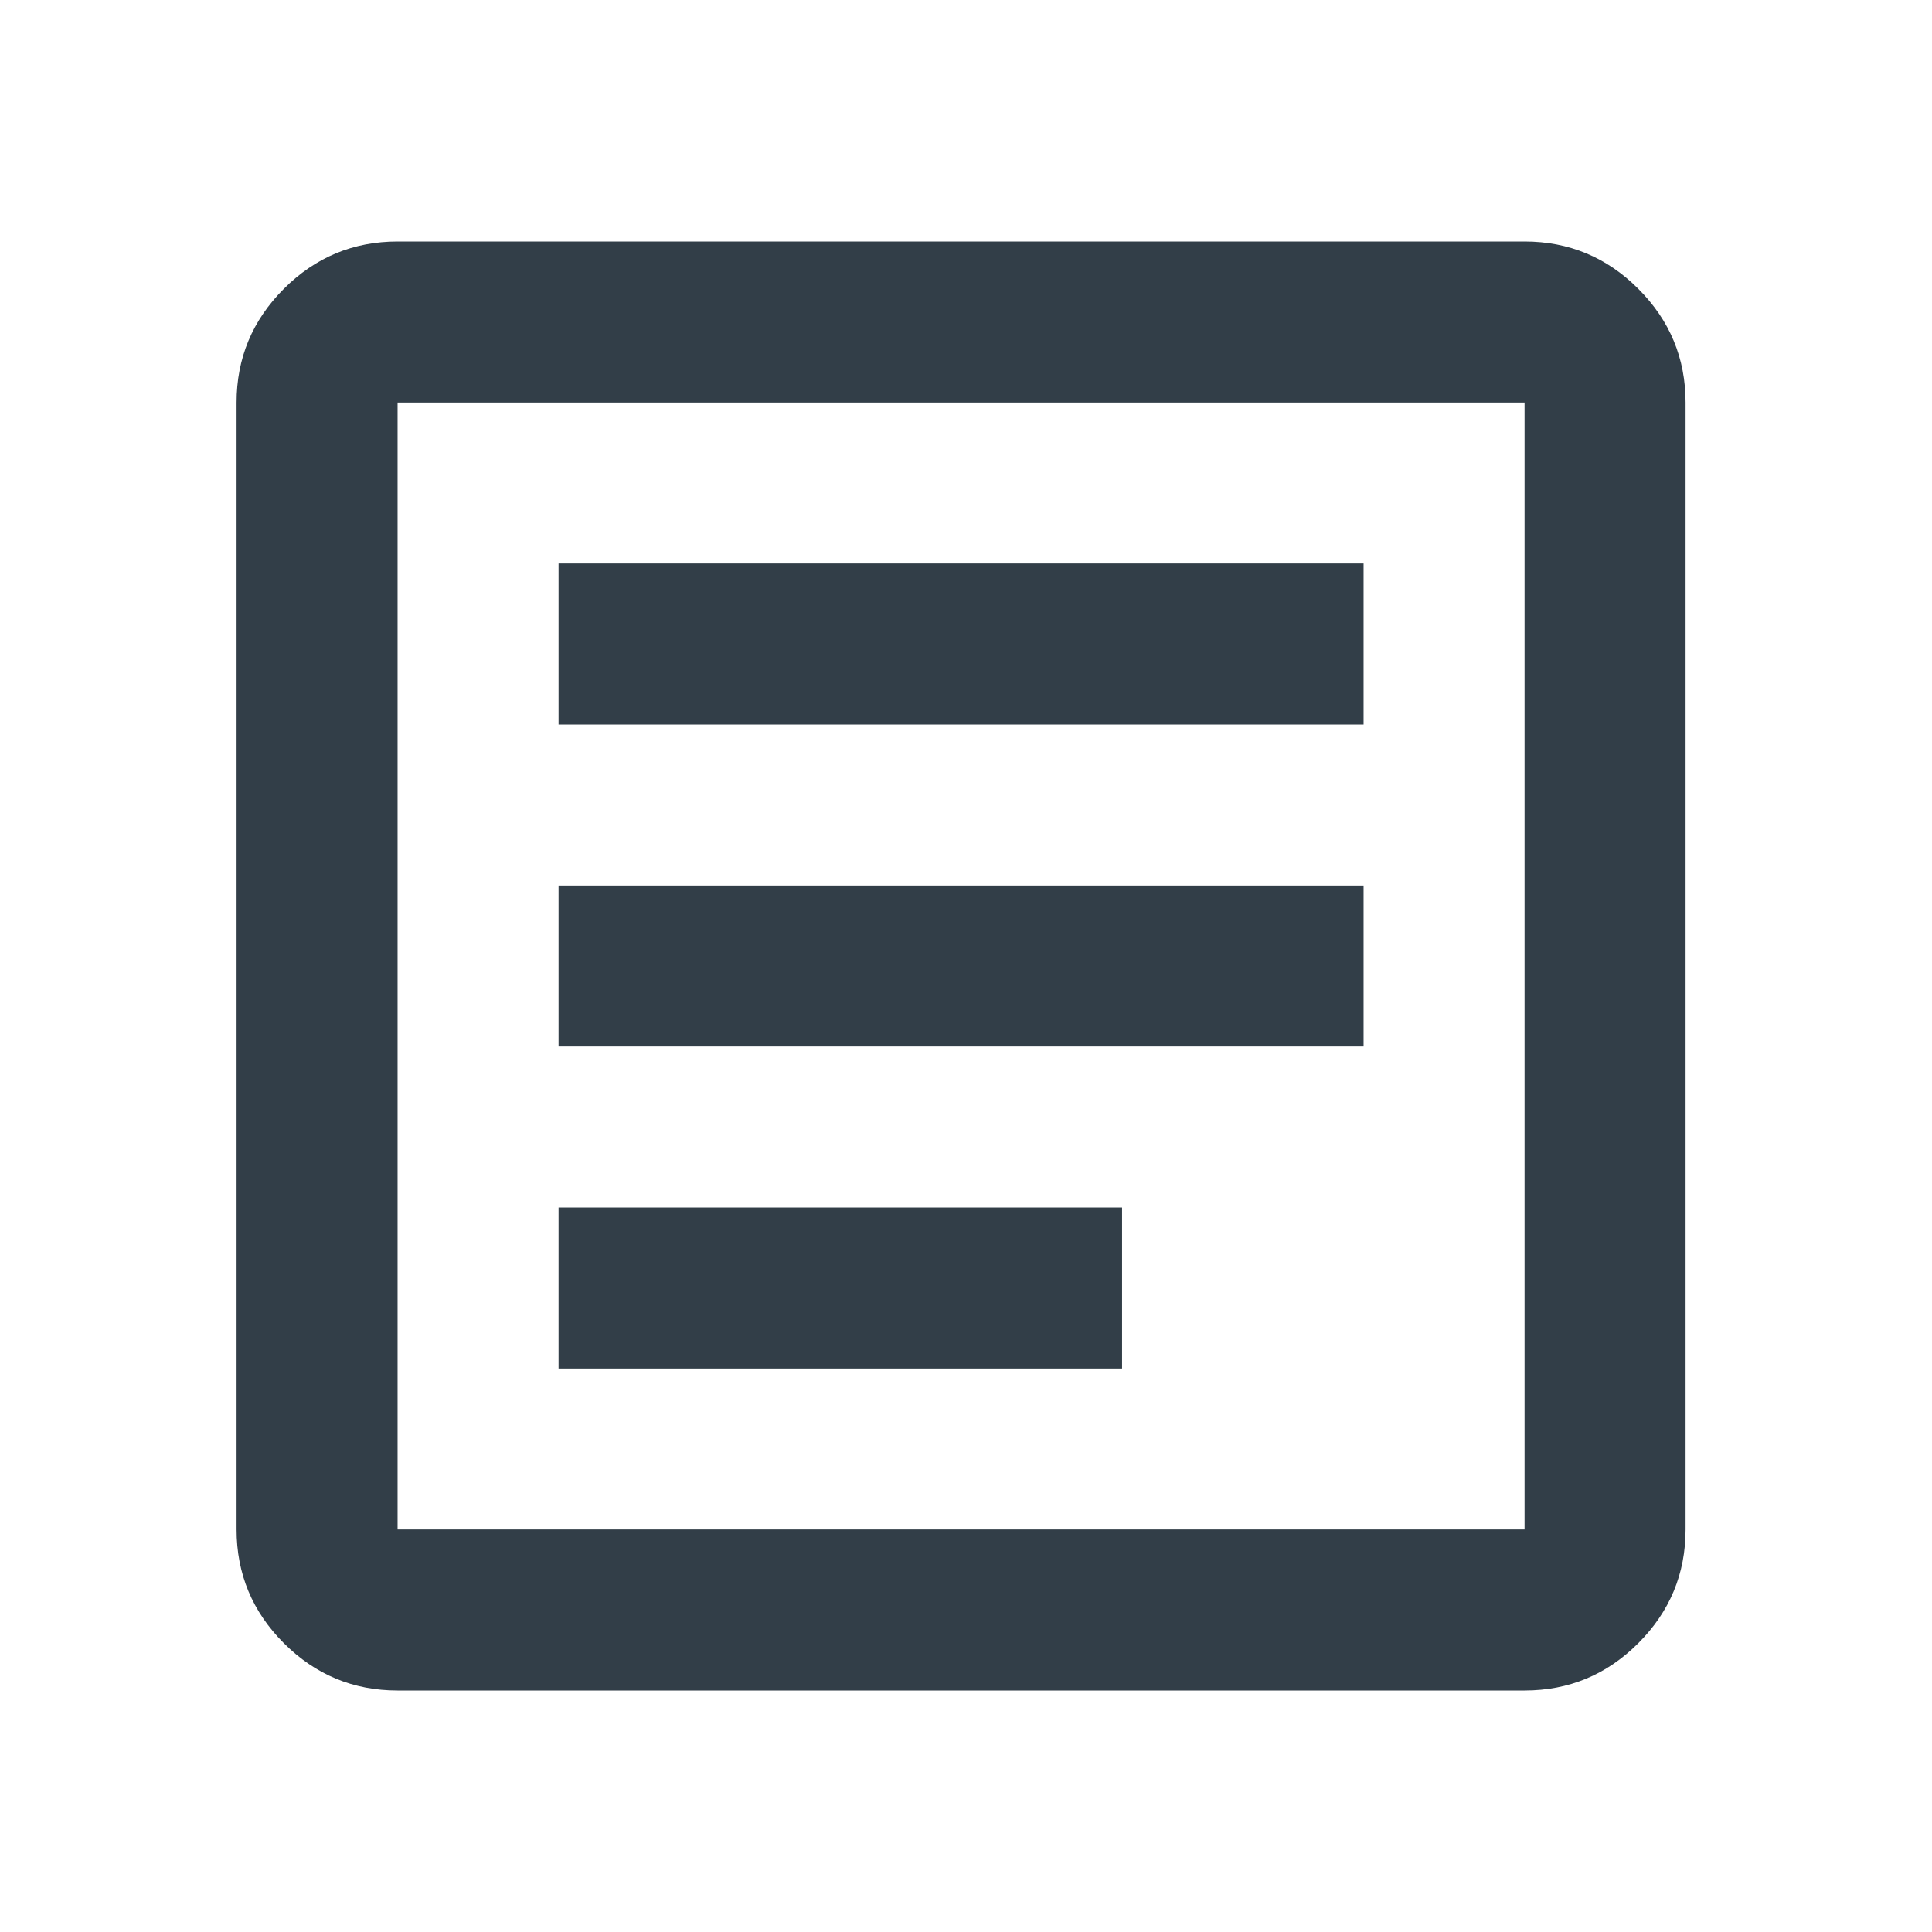 <svg viewBox="0 0 98 98" fill="none" xmlns="http://www.w3.org/2000/svg"><mask id="a" style="mask-type:alpha" maskUnits="userSpaceOnUse" x="0" y="0" width="98" height="98"><path fill="#D9D9D9" d="M0 0h98v98H0z"/></mask><g mask="url(#a)"><path d="M28.333 69.417h28.584V61.25H28.333v8.167Zm0-16.334h40.834v-8.166H28.333v8.166Zm0-16.333h40.834v-8.167H28.333v8.167Zm-8.166 49c-2.246 0-4.169-.8-5.768-2.399-1.6-1.6-2.399-3.522-2.399-5.768V20.417c0-2.246.8-4.169 2.399-5.768 1.6-1.6 3.522-2.399 5.768-2.399h57.166c2.246 0 4.169.8 5.768 2.399 1.6 1.6 2.399 3.522 2.399 5.768v57.166c0 2.246-.8 4.169-2.399 5.768-1.6 1.6-3.522 2.399-5.768 2.399H20.167Zm0-8.167h57.166V20.417H20.167v57.166Z" fill="#323E48"/></g></svg>
